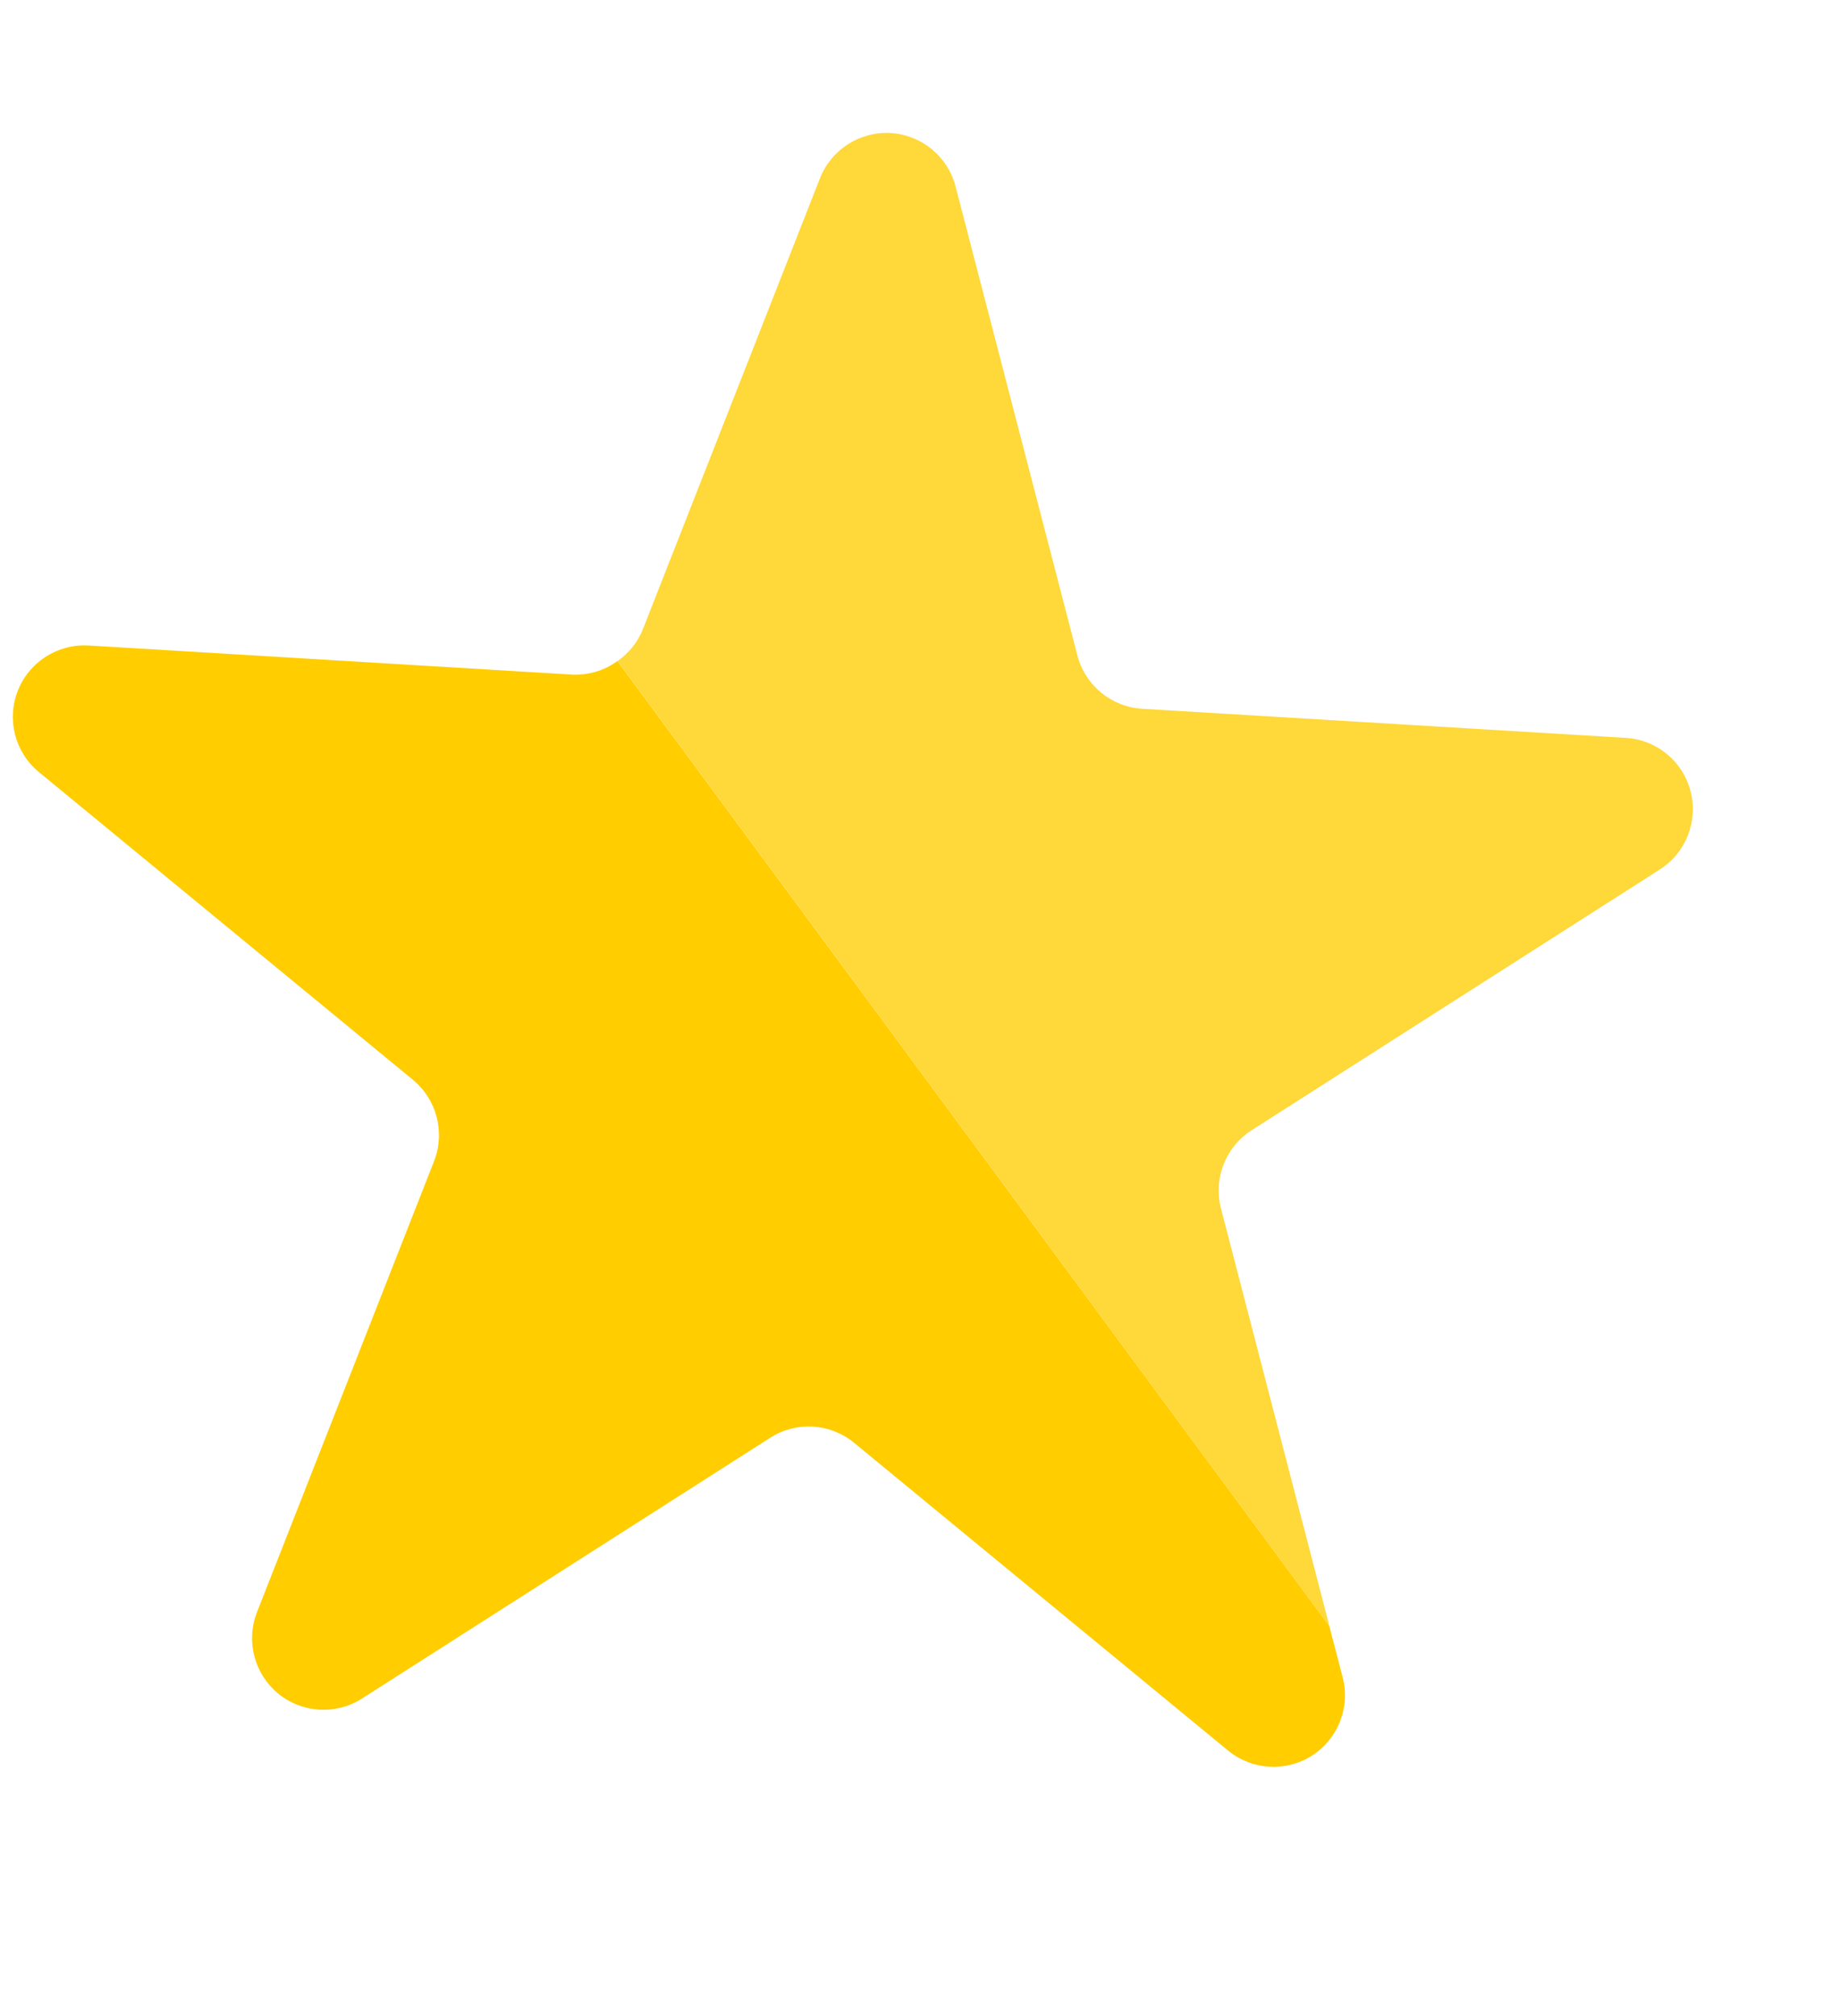 <svg width="21" height="23" viewBox="0 0 21 23" fill="none" xmlns="http://www.w3.org/2000/svg">
<path d="M7.337 7.179L9.358 2.035C9.487 1.706 9.813 1.497 10.166 1.518C10.519 1.54 10.818 1.786 10.906 2.128L12.296 7.477C12.385 7.819 12.684 8.065 13.036 8.086L18.553 8.418C18.906 8.438 19.206 8.684 19.294 9.026C19.383 9.369 19.242 9.729 18.944 9.919L14.285 12.894C13.988 13.084 13.846 13.444 13.935 13.787L15.172 18.549L7.049 7.541C7.178 7.451 7.279 7.325 7.337 7.179Z" fill="#FFD839"/>
<path d="M0.444 8.808C0.171 8.584 0.074 8.209 0.203 7.881C0.332 7.552 0.658 7.344 1.01 7.364L6.528 7.696C6.714 7.705 6.897 7.651 7.047 7.541L15.171 18.549L15.324 19.136C15.413 19.478 15.271 19.838 14.973 20.029C14.675 20.219 14.289 20.195 14.016 19.971L9.748 16.46C9.475 16.235 9.088 16.212 8.791 16.402L4.132 19.377C3.835 19.568 3.448 19.545 3.175 19.321C2.902 19.096 2.804 18.722 2.933 18.392L4.954 13.247C5.083 12.918 4.985 12.544 4.713 12.319L0.444 8.808Z" fill="#FFCD00"/>
</svg>
